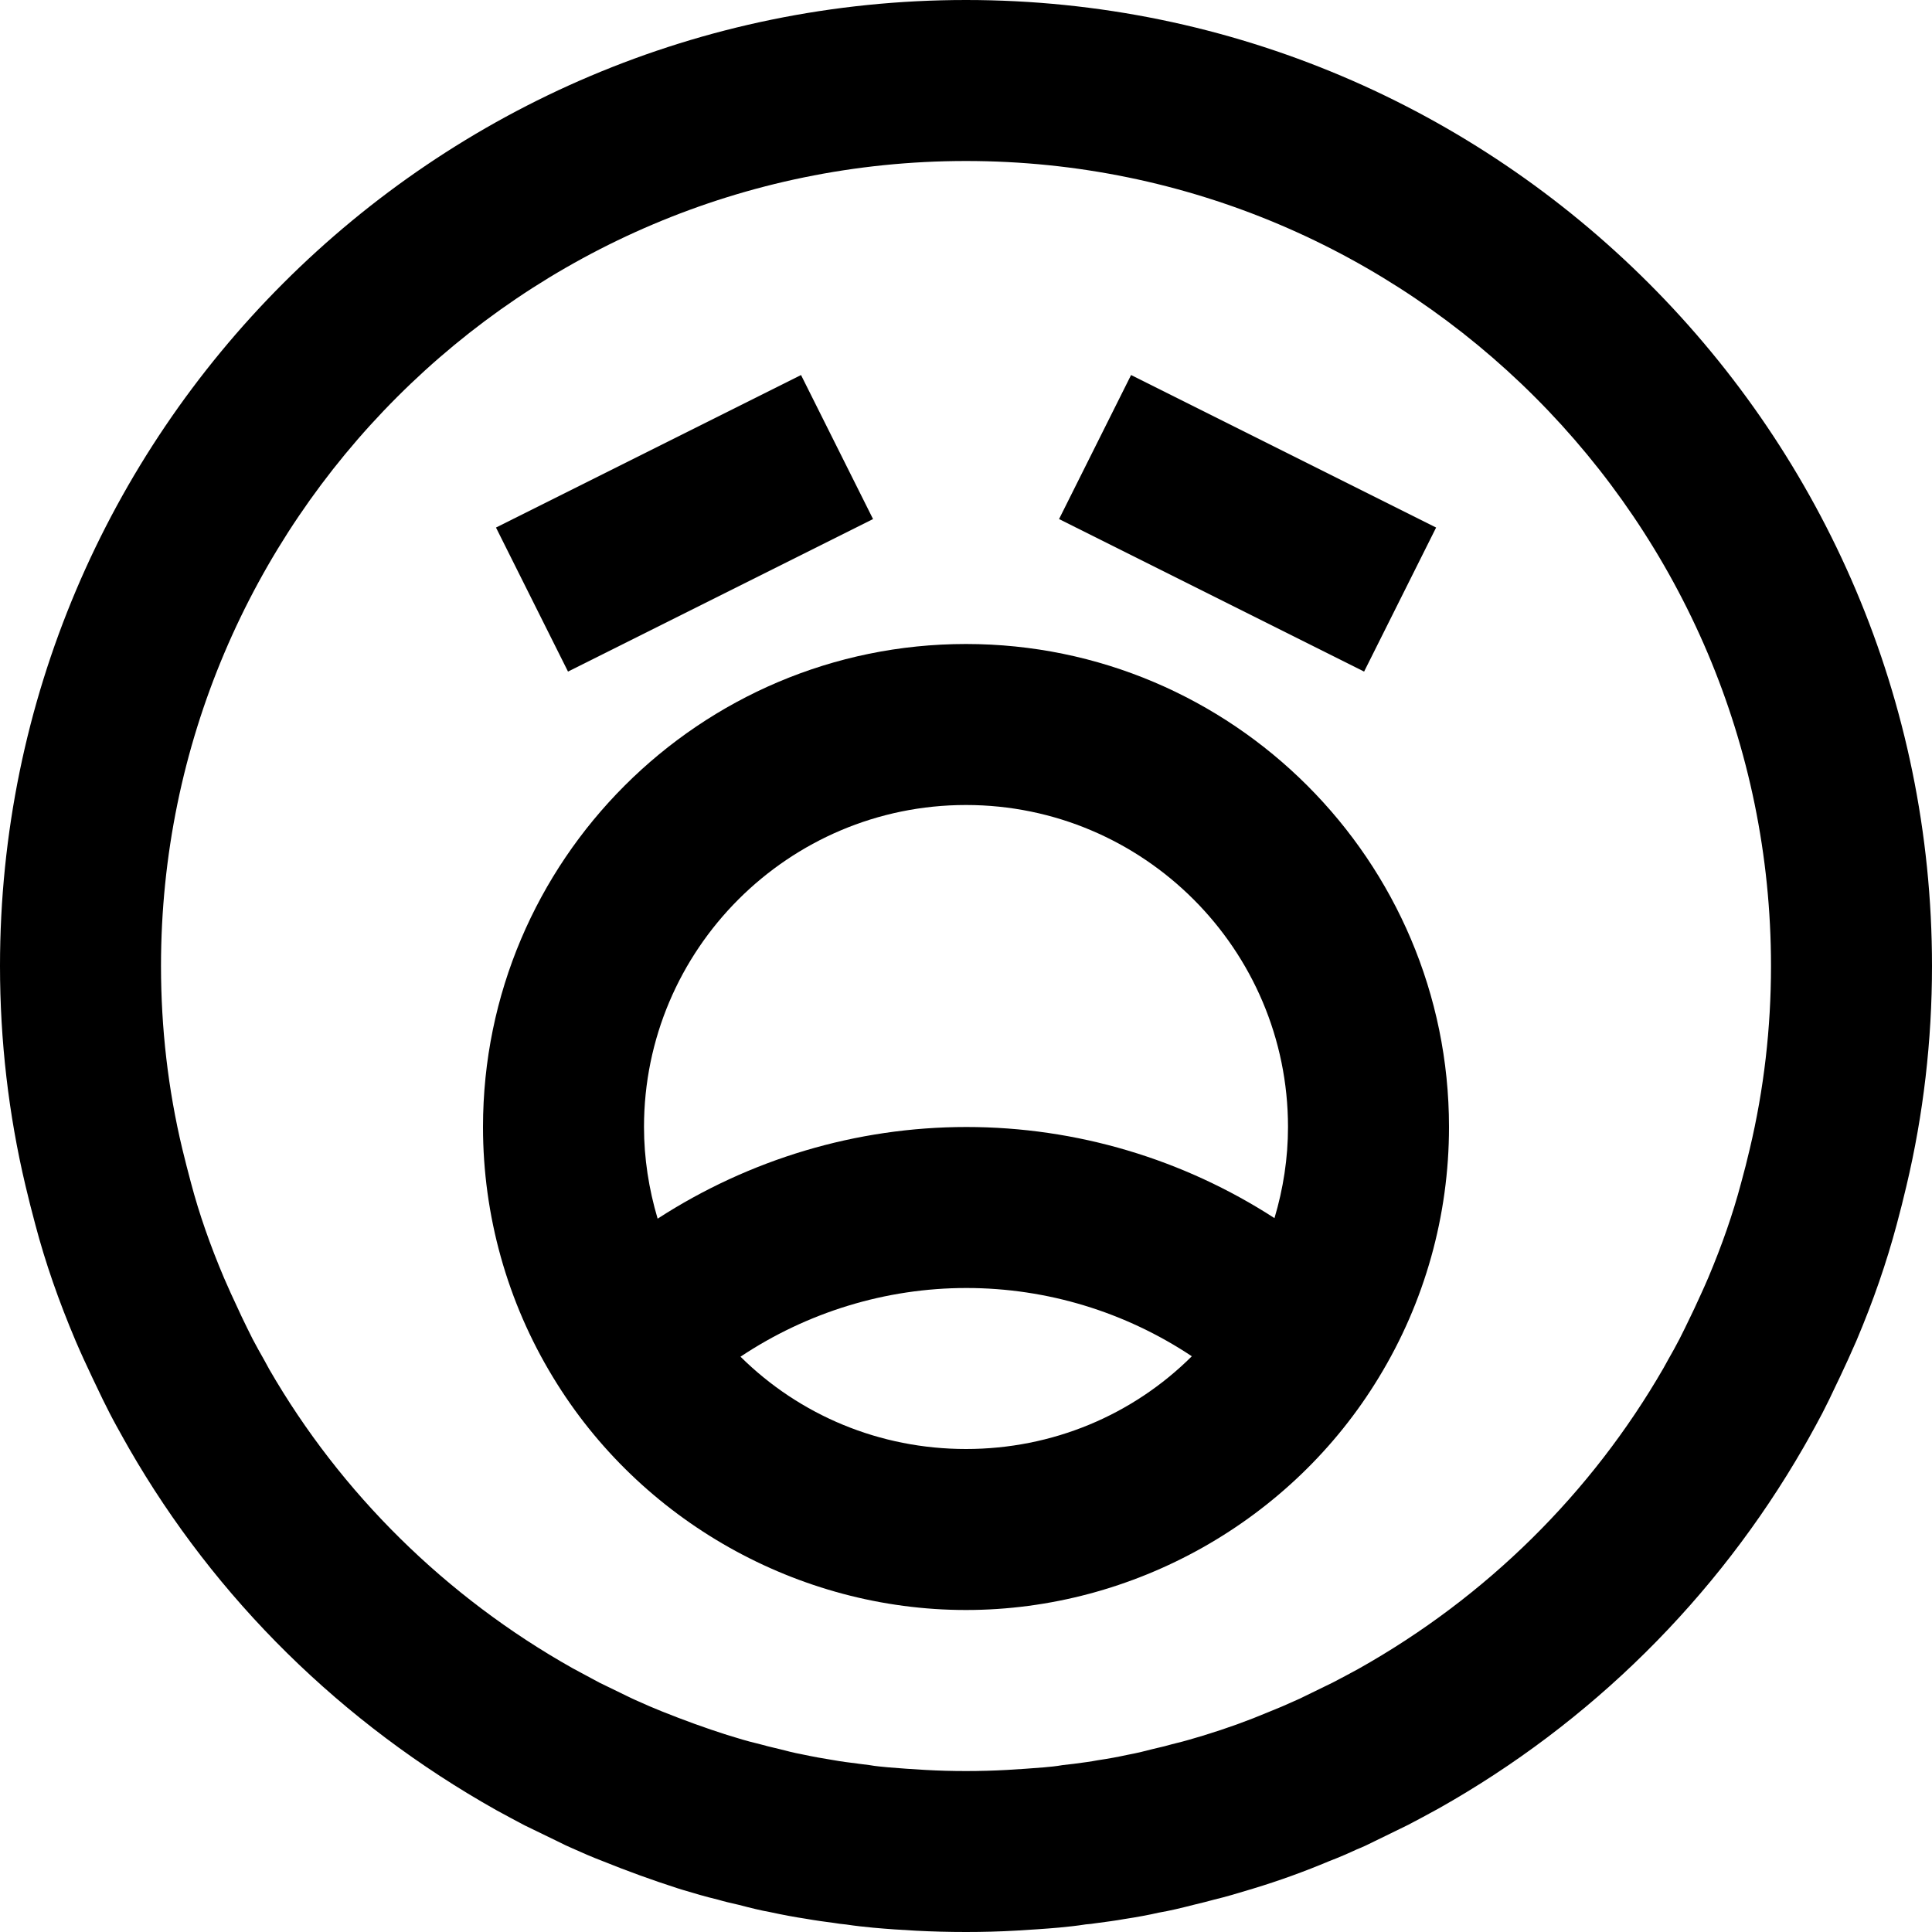 <svg viewBox="0 0 18 18" xmlns="http://www.w3.org/2000/svg">
<path d="M9.867 4.836L10.538 3.494L13.38 4.915L12.709 6.257L9.867 4.836Z"/>
<path d="M4.621 4.915L7.463 3.494L8.134 4.836L5.292 6.257L4.621 4.915Z"/>
<path d="M9 0C4.037 0 0 4.037 0 9C0 9.695 0.08 10.383 0.237 11.045C0.265 11.165 0.297 11.289 0.329 11.409C0.423 11.765 0.546 12.118 0.705 12.494C0.753 12.606 0.805 12.719 0.862 12.839L0.896 12.91C0.936 12.995 0.978 13.082 1.022 13.167C1.063 13.247 1.107 13.325 1.151 13.404L1.203 13.496C2.008 14.895 3.182 16.055 4.628 16.867C4.714 16.914 4.8 16.96 4.889 17.007L5.19 17.153C5.245 17.181 5.302 17.208 5.325 17.217C5.42 17.26 5.519 17.303 5.611 17.338C5.841 17.431 6.078 17.517 6.314 17.593L6.359 17.607C6.469 17.64 6.577 17.672 6.687 17.698C6.747 17.716 6.812 17.731 6.883 17.747C6.989 17.775 7.1 17.802 7.172 17.814C7.291 17.84 7.41 17.862 7.504 17.876C7.599 17.893 7.698 17.906 7.767 17.915C7.805 17.921 7.843 17.927 7.883 17.93C7.968 17.943 8.051 17.952 8.136 17.96C8.268 17.972 8.4 17.981 8.535 17.988C8.687 17.996 8.844 18 9 18C9.156 18 9.313 17.996 9.468 17.987C9.6 17.979 9.732 17.971 9.866 17.959C9.948 17.951 10.03 17.943 10.116 17.929C10.153 17.927 10.183 17.922 10.203 17.919C10.302 17.906 10.401 17.893 10.471 17.88C10.59 17.862 10.709 17.84 10.794 17.82C10.9 17.802 11.011 17.775 11.128 17.745C11.19 17.73 11.253 17.715 11.313 17.698C11.423 17.672 11.532 17.639 11.674 17.596C11.919 17.522 12.163 17.433 12.381 17.341C12.481 17.303 12.58 17.259 12.642 17.23C12.698 17.208 12.754 17.181 12.785 17.165L13.119 17.002C13.206 16.957 13.29 16.911 13.402 16.85C14.817 16.054 15.992 14.894 16.803 13.485L16.849 13.404C16.893 13.325 16.936 13.247 16.978 13.167C17.022 13.082 17.064 12.995 17.104 12.909L17.142 12.83C17.195 12.718 17.246 12.606 17.296 12.491C17.454 12.118 17.576 11.764 17.671 11.409C17.703 11.289 17.735 11.165 17.762 11.048C17.92 10.383 18 9.695 18 9C18 4.037 13.963 0 9 0V0ZM16.302 10.705C16.278 10.809 16.25 10.918 16.221 11.023C16.145 11.31 16.044 11.599 15.916 11.903C15.874 12.002 15.828 12.099 15.787 12.189L15.751 12.264C15.717 12.335 15.683 12.406 15.647 12.476C15.613 12.542 15.577 12.606 15.54 12.671L15.498 12.747C14.826 13.912 13.848 14.879 12.657 15.548C12.578 15.591 12.498 15.634 12.415 15.677L12.142 15.81C12.123 15.819 12.104 15.83 12.053 15.851C11.983 15.883 11.909 15.915 11.818 15.951C11.628 16.031 11.433 16.102 11.207 16.171C11.121 16.196 11.039 16.222 10.953 16.242L10.91 16.253C10.87 16.265 10.828 16.275 10.788 16.284L10.738 16.296C10.672 16.313 10.603 16.331 10.502 16.35C10.419 16.368 10.335 16.384 10.227 16.4C10.164 16.412 10.098 16.421 10.005 16.433L9.901 16.445C9.84 16.456 9.782 16.461 9.727 16.466C9.611 16.476 9.495 16.483 9.383 16.49C9.132 16.504 8.866 16.504 8.621 16.49C8.505 16.483 8.39 16.476 8.277 16.466C8.219 16.46 8.16 16.456 8.1 16.445L7.997 16.432C7.997 16.432 7.995 16.432 7.991 16.431C7.917 16.422 7.844 16.413 7.749 16.396C7.666 16.383 7.582 16.368 7.464 16.343C7.398 16.331 7.329 16.313 7.263 16.296L7.213 16.284C7.173 16.274 7.131 16.265 7.091 16.253L7.048 16.242C6.962 16.222 6.879 16.196 6.774 16.164C6.57 16.099 6.37 16.026 6.165 15.944C6.092 15.915 6.018 15.883 5.916 15.837C5.897 15.829 5.878 15.819 5.834 15.798L5.585 15.677C5.502 15.633 5.423 15.59 5.334 15.542C4.154 14.878 3.175 13.912 2.509 12.758L2.461 12.67C2.424 12.605 2.388 12.541 2.354 12.476C2.318 12.406 2.284 12.334 2.25 12.264L2.219 12.197C2.173 12.099 2.128 12.002 2.087 11.906C1.957 11.599 1.856 11.31 1.78 11.023C1.752 10.918 1.724 10.81 1.698 10.702C1.566 10.15 1.5 9.578 1.5 9C1.5 4.865 4.865 1.5 9 1.5C13.135 1.5 16.5 4.865 16.5 9C16.5 9.578 16.434 10.15 16.302 10.705Z"/>
<path d="M9 6C6.519 6 4.5 8.019 4.5 10.5C4.5 11.324 4.726 12.131 5.152 12.831C5.962 14.169 7.437 15 9 15C10.563 15 12.037 14.169 12.847 12.832C13.274 12.131 13.5 11.324 13.5 10.5C13.5 8.019 11.481 6 9 6ZM9 13.5C8.197 13.5 7.452 13.187 6.899 12.64C7.519 12.227 8.25 12 9.004 12C9.758 12 10.486 12.225 11.104 12.636C10.552 13.185 9.805 13.5 9 13.5ZM11.874 11.349C11.025 10.8 10.031 10.5 9.004 10.5C7.976 10.5 6.98 10.802 6.127 11.354C6.045 11.078 6 10.791 6 10.5C6 8.846 7.346 7.5 9 7.5C10.654 7.5 12 8.846 12 10.5C12 10.79 11.956 11.075 11.874 11.349Z"/>
</svg>
